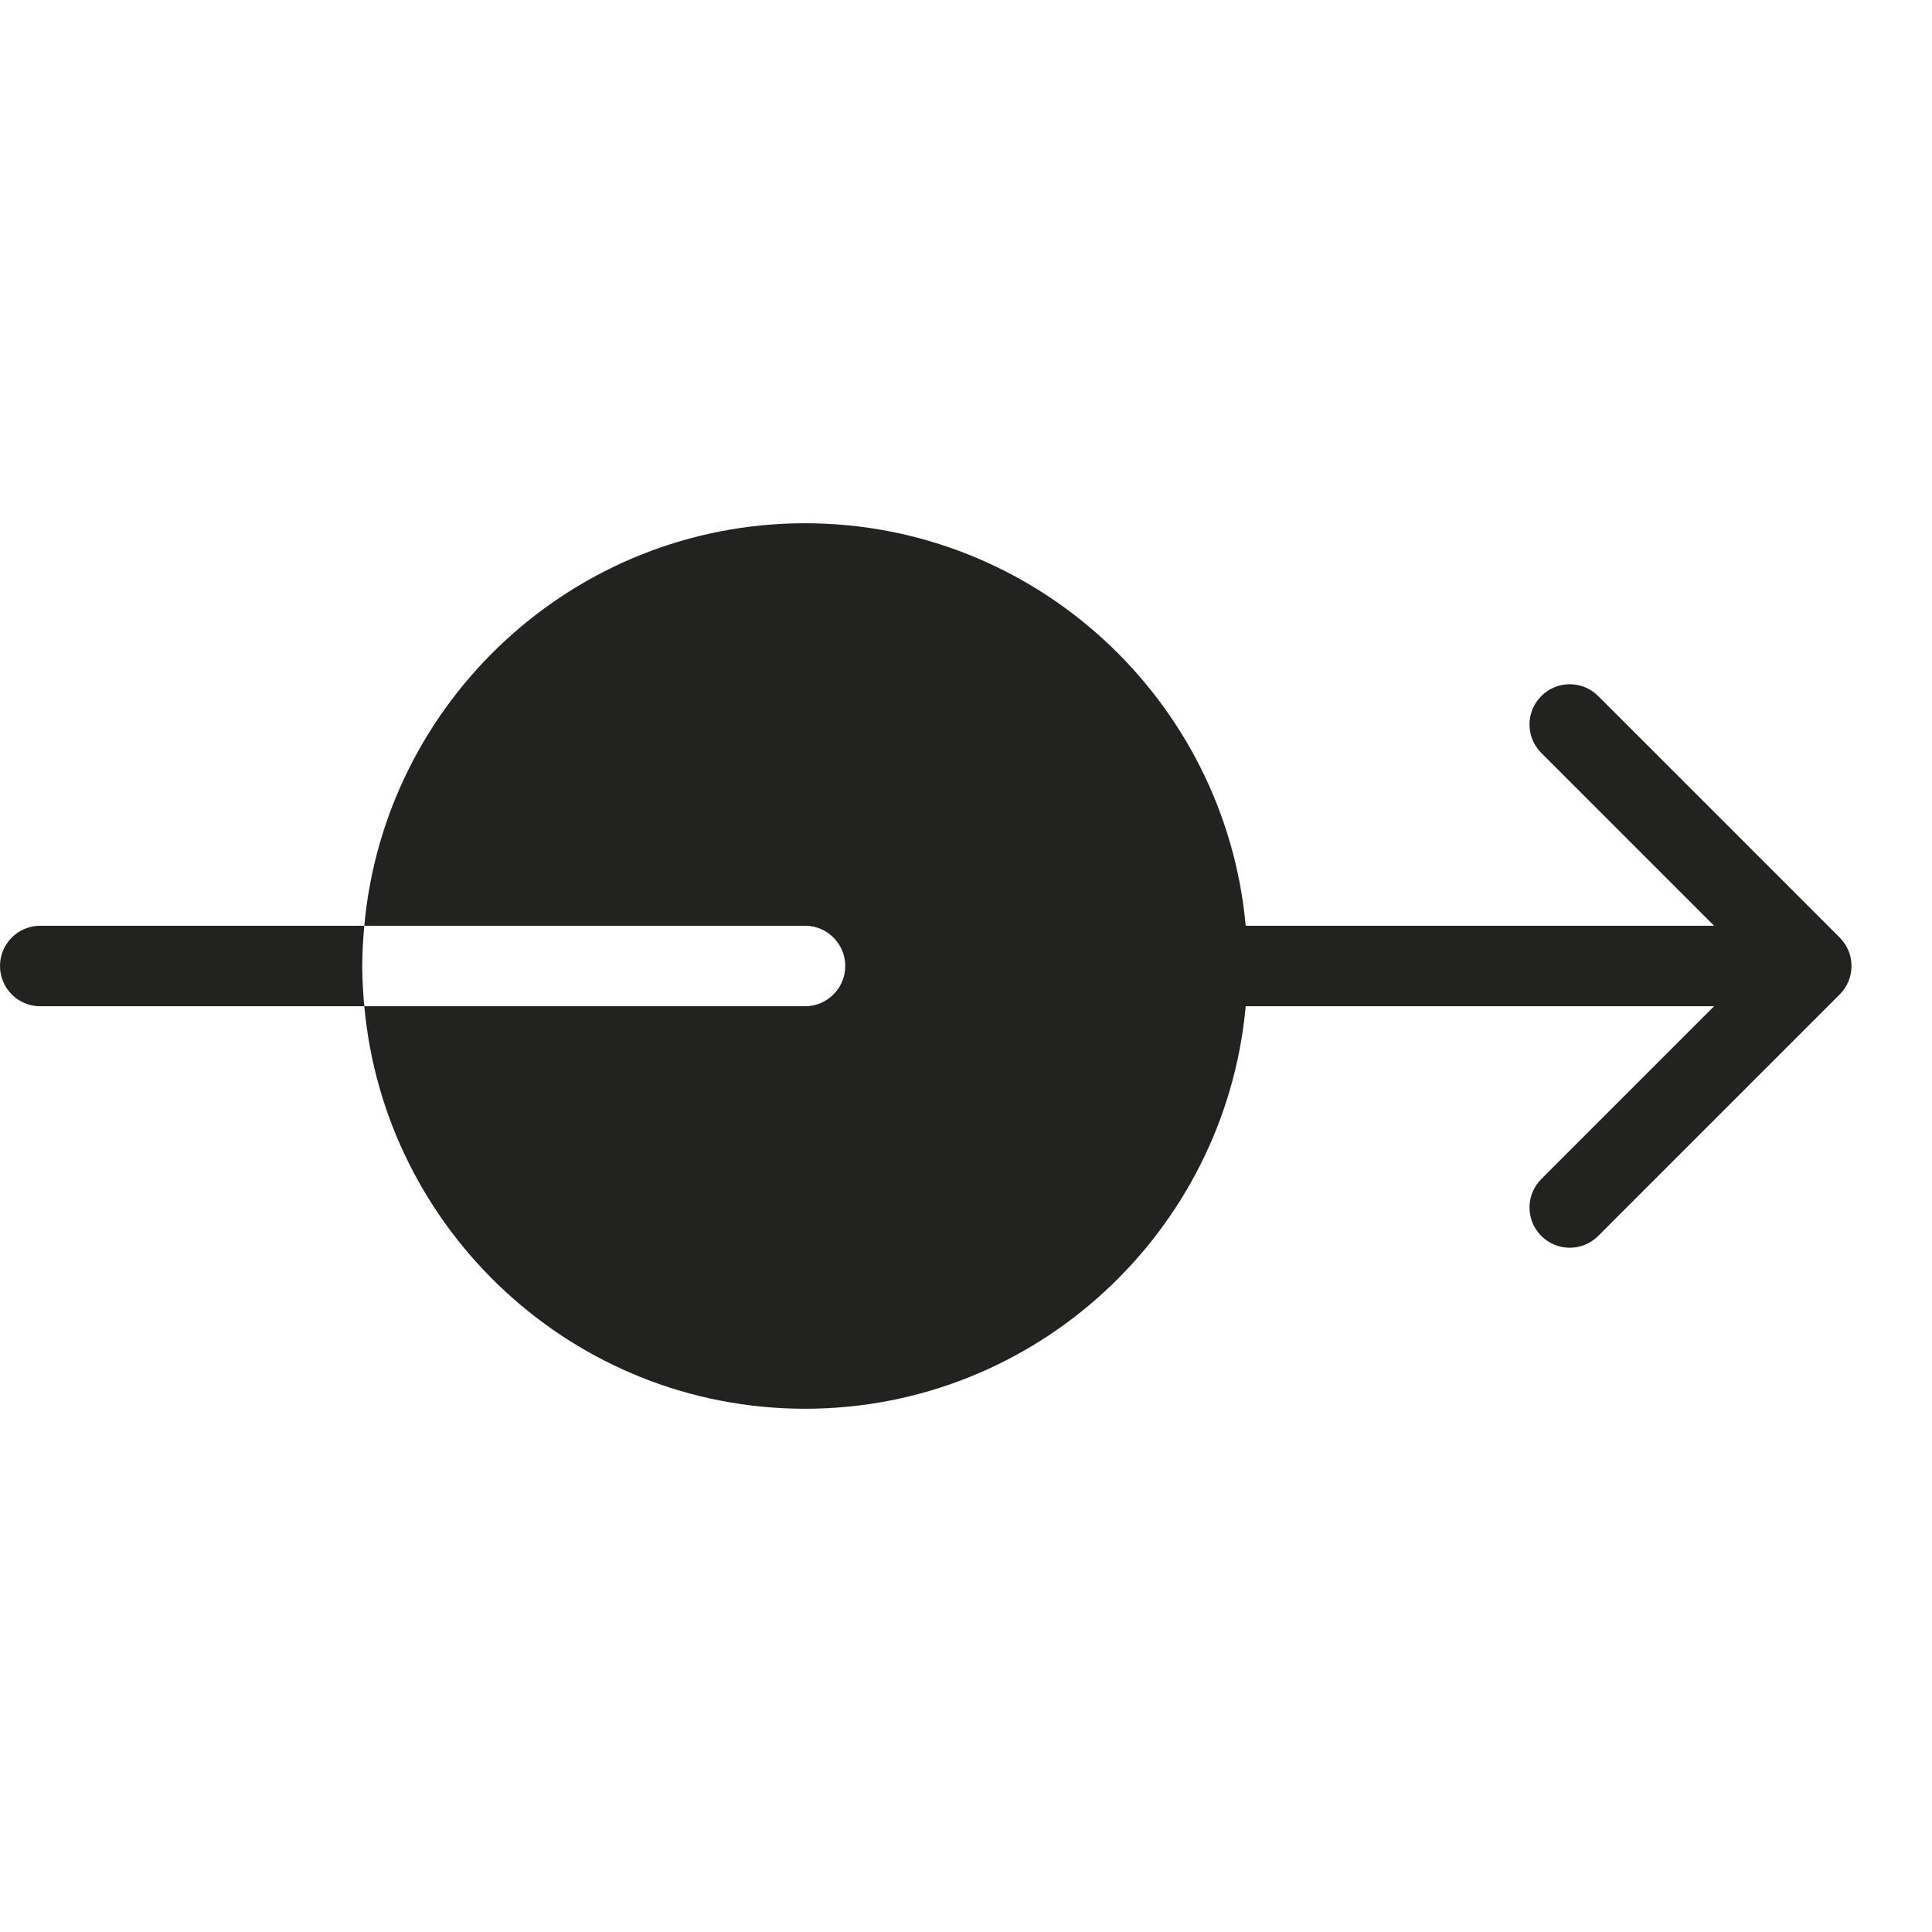 <?xml version="1.0" encoding="utf-8"?>
<!-- Generator: Adobe Illustrator 19.2.1, SVG Export Plug-In . SVG Version: 6.00 Build 0)  -->
<!DOCTYPE svg PUBLIC "-//W3C//DTD SVG 1.1//EN" "http://www.w3.org/Graphics/SVG/1.1/DTD/svg11.dtd">
<svg version="1.1" id="Layer_1" xmlns="http://www.w3.org/2000/svg" xmlns:xlink="http://www.w3.org/1999/xlink" x="0px" y="0px"
	 width="48px" height="48px" viewBox="0 0 48 48" enable-background="new 0 0 48 48" xml:space="preserve">
<path fill="#222221" d="M21,24c0,0.552-0.448,1-1,1H9.051C9.558,30.598,14.272,35,20,35s10.442-4.402,10.949-10h11.637l-4.293,4.293
	c-0.391,0.391-0.391,1.023,0,1.414C38.488,30.902,38.744,31,39,31s0.512-0.098,0.707-0.293l6-6c0.391-0.391,0.391-1.023,0-1.414
	l-6-6c-0.391-0.391-1.023-0.391-1.414,0s-0.391,1.023,0,1.414L42.586,23H30.949C30.442,17.402,25.728,13,20,13
	S9.558,17.402,9.051,23H20C20.552,23,21,23.448,21,24z"/>
<path fill="#222221" d="M9.051,25C9.021,24.67,9,24.338,9,24s0.021-0.67,0.051-1H1c-0.552,0-1,0.448-1,1s0.448,1,1,1H9.051z"/>
</svg>
